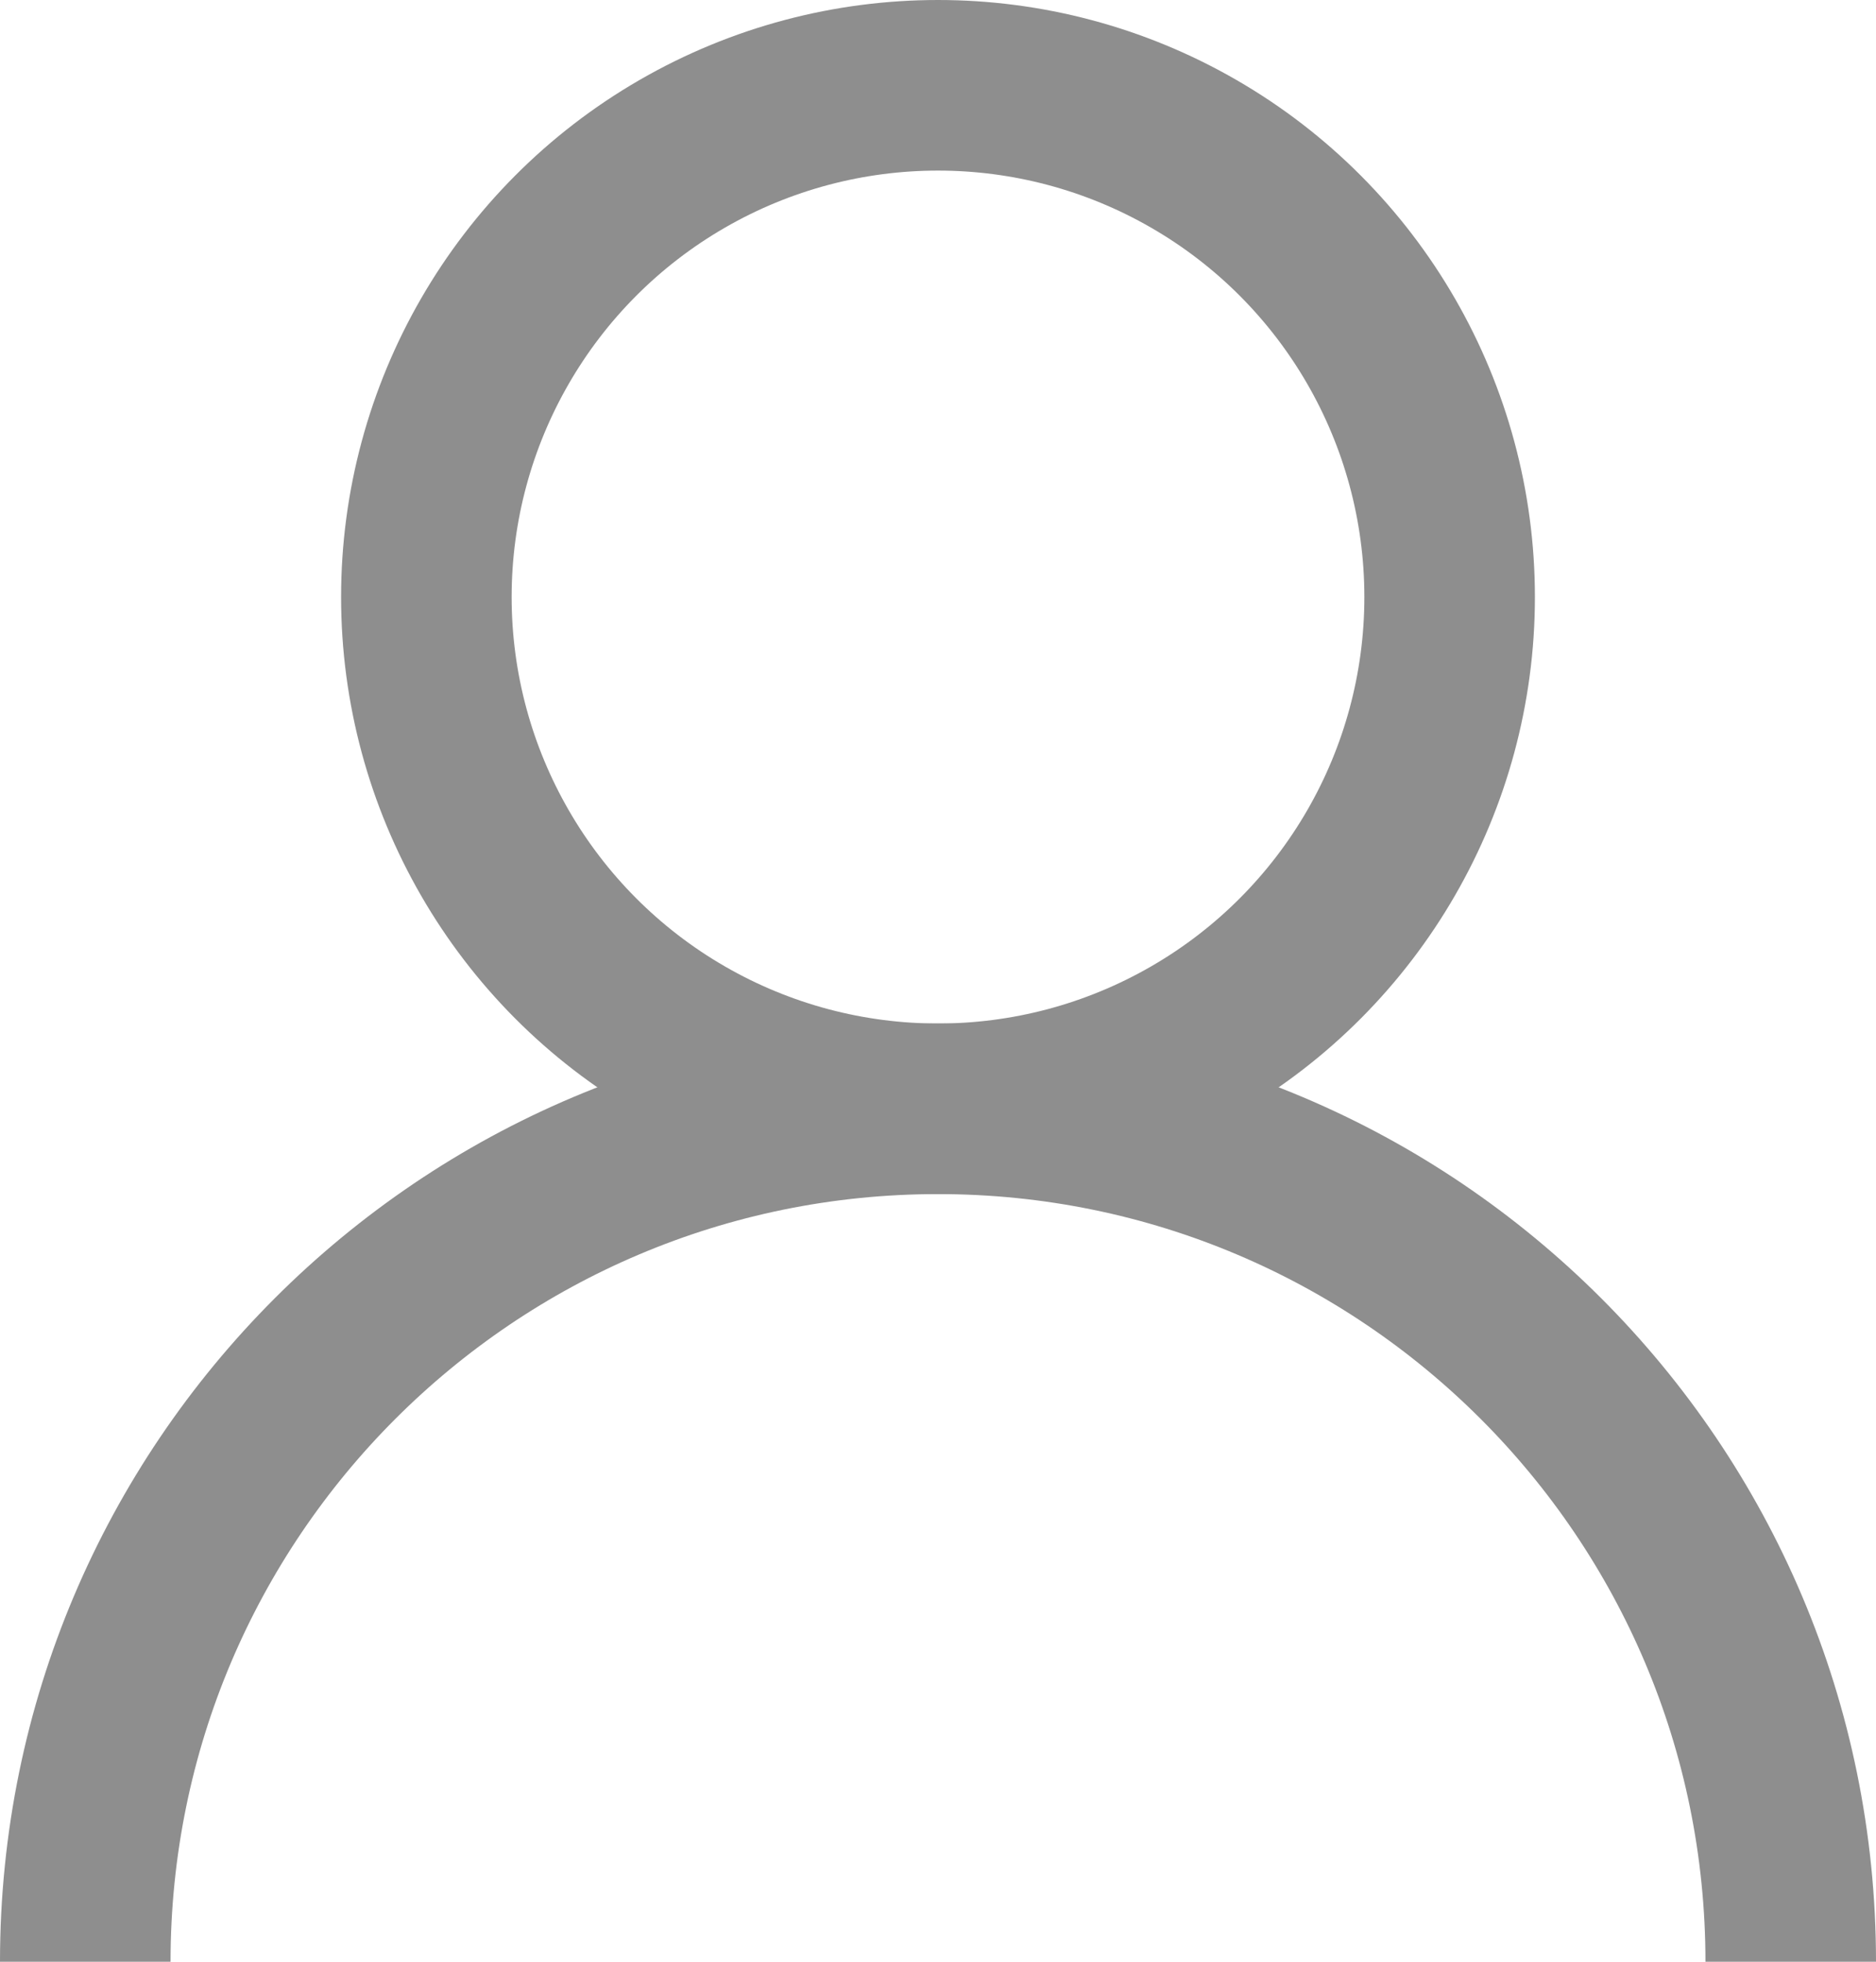 <svg width="22" height="23" viewBox="0 0 22 23" fill="none" xmlns="http://www.w3.org/2000/svg">
<circle cx="11" cy="7" r="6" stroke="#8E8E8E" stroke-width="2"/>
<path d="M21 23C21 17.477 16.523 13 11 13C5.477 13 1 17.477 1 23" stroke="#8E8E8E" stroke-width="2"/>
</svg>
